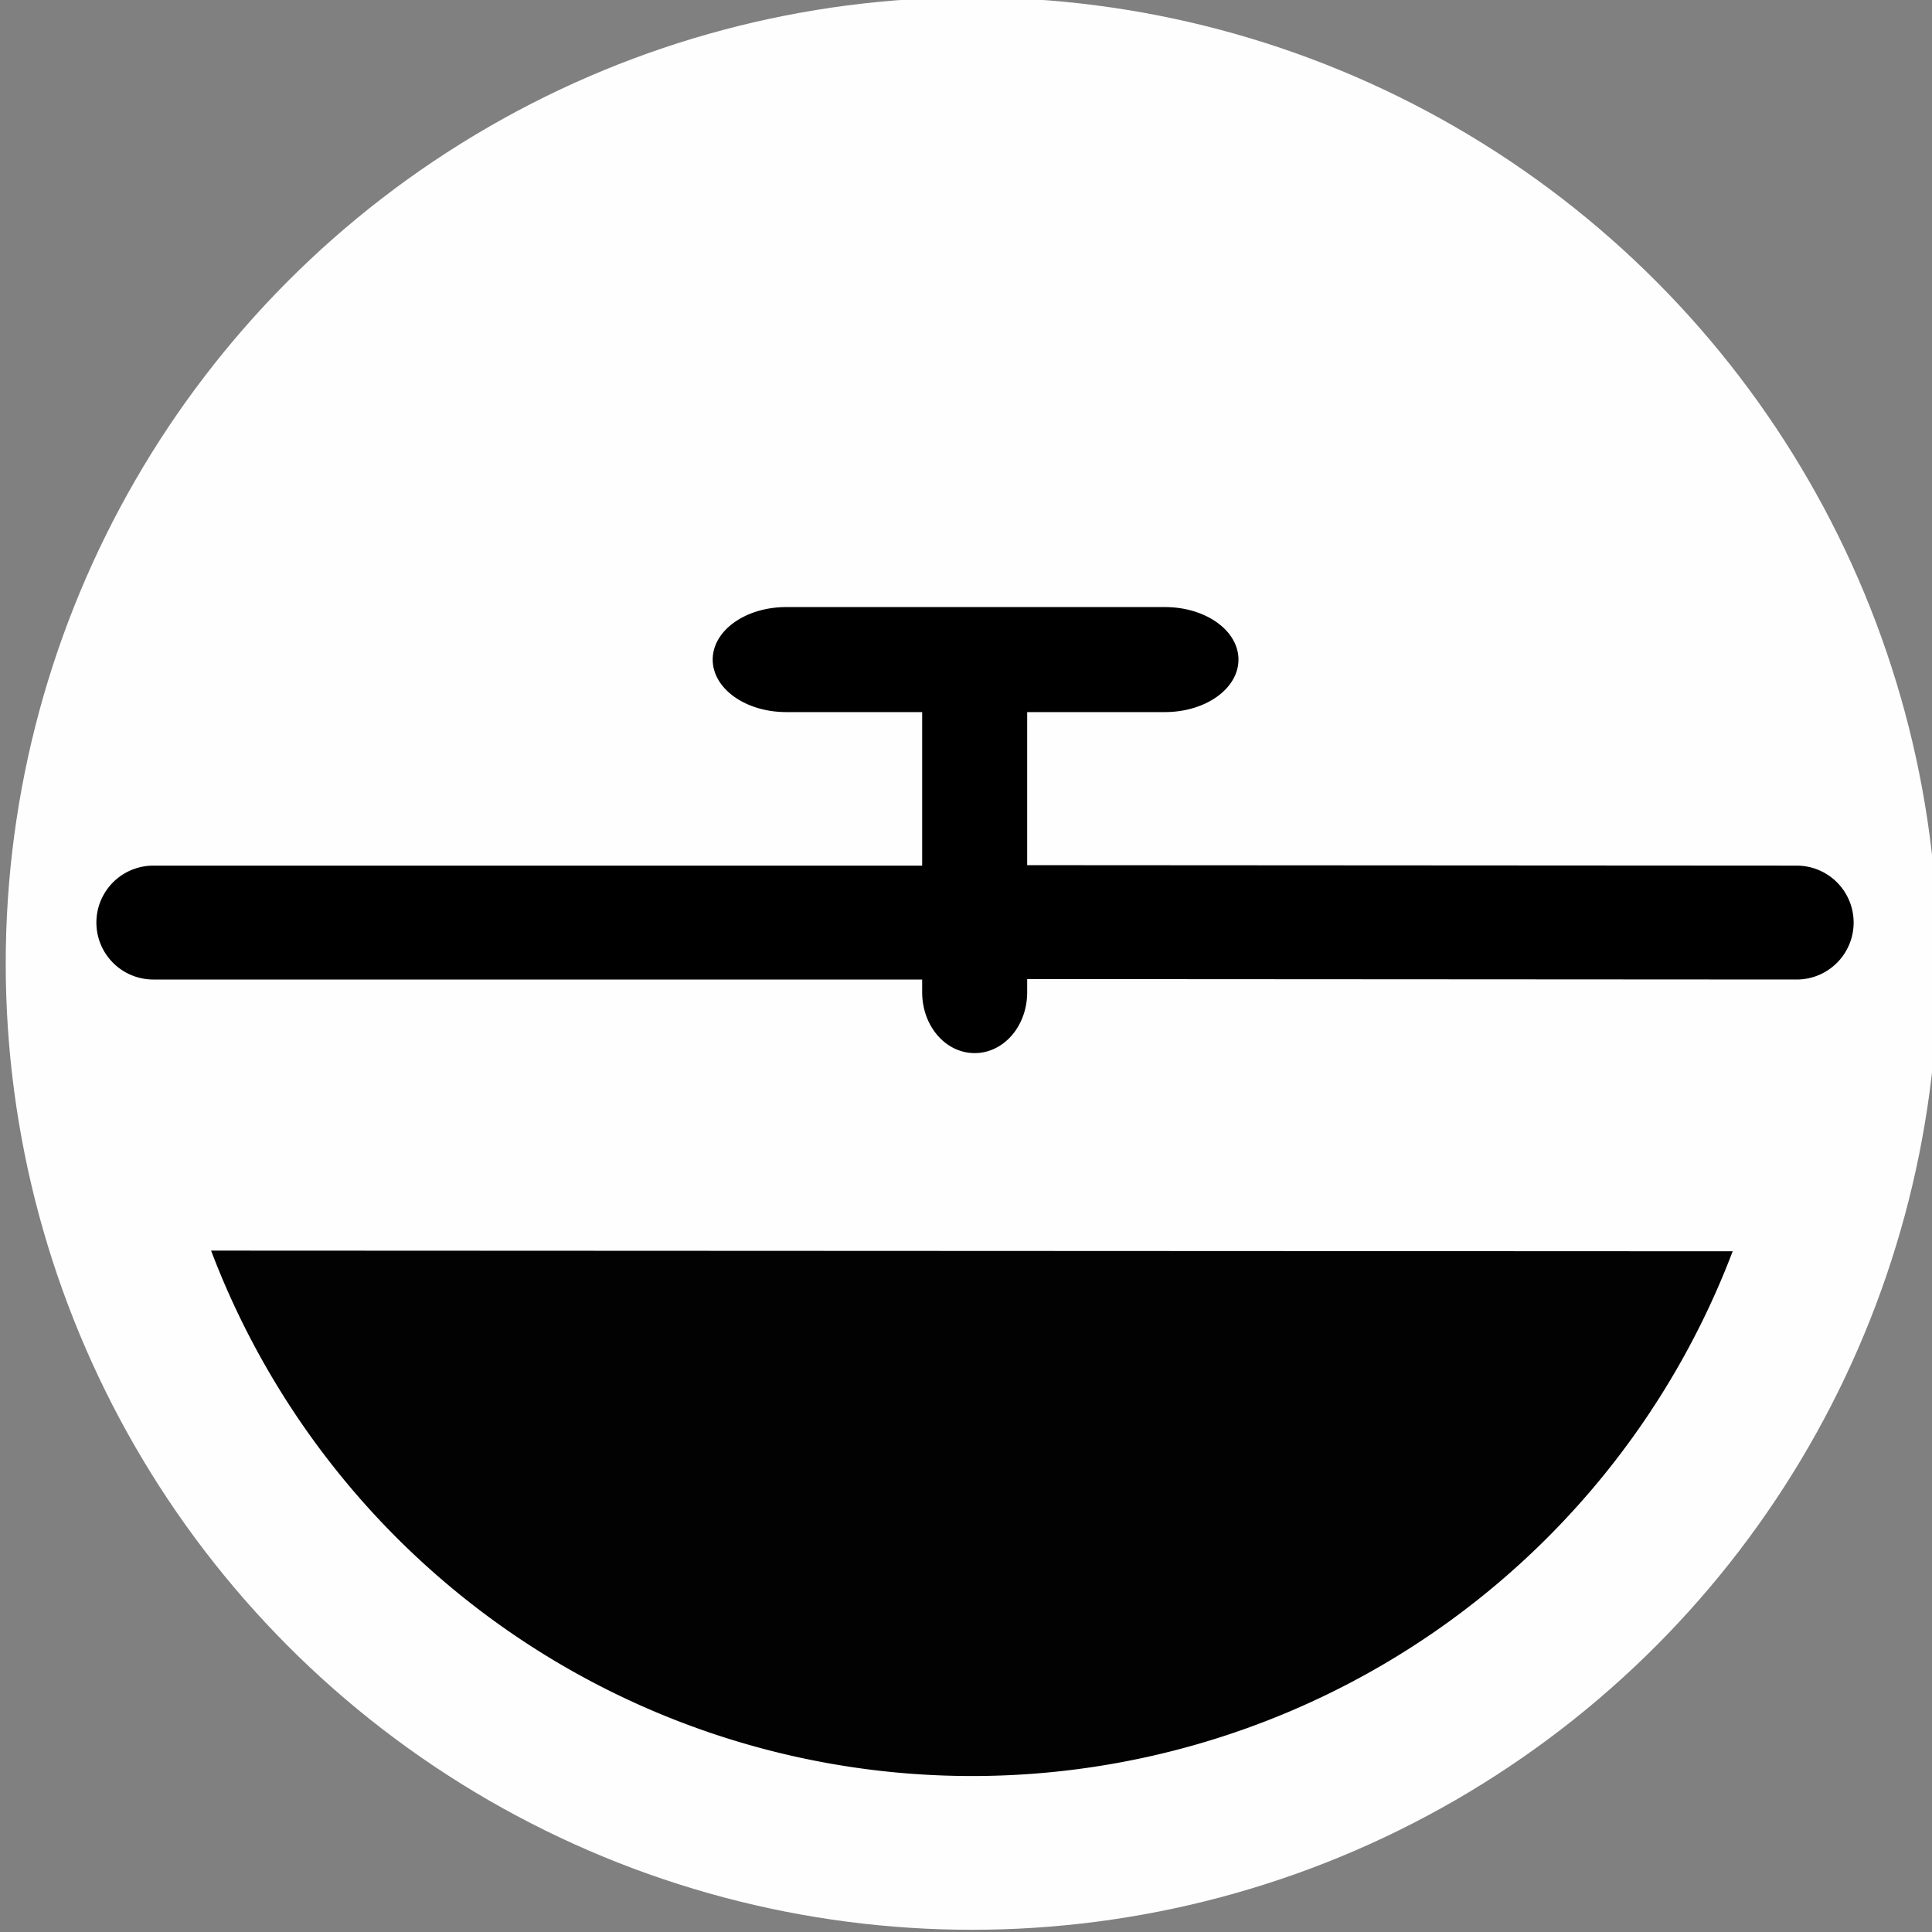 <?xml version="1.0" encoding="UTF-8"?>
<svg version="1.1" width="26" height="26" viewBox="0 0 26 26" xmlns="http://www.w3.org/2000/svg">
 <rect x="0" y="0" width="26" height="26" fill="#808080" stroke="none"/>
 <g transform="matrix(1.047 0 0 1.047 -.663 -14.215)" stroke-width=".955">
  <g transform="matrix(1.464,0,0,1.464,1070.5,-561.38)">
   <circle cx="-722.25" cy="401.19" r="8.483" fill="#fff" opacity=".99" stroke-width=".621"/>
   <path transform="translate(0,13)" d="m-728.93 390.71a7.144 7.144 0 0 0 13.359 6e-3z" opacity=".99" stroke-width=".621"/>
   <path transform="translate(0,13)" d="m-723.88 385.06c-0.358 0-0.646 0.206-0.646 0.461 0 0.255 0.288 0.461 0.646 0.461h1.193v1.348h-6.75a0.5 0.5 0 0 0-0.5 0.5 0.5 0.5 0 0 0 0.5 0.5h6.75v0.111c0 0.297 0.205 0.535 0.461 0.535s0.461-0.238 0.461-0.535v-0.115l6.756 4e-3a0.5 0.5 0 0 0 0.5-0.5 0.5 0.5 0 0 0-0.5-0.5l-6.756-4e-3v-1.344h1.209c0.358 0 0.646-0.206 0.646-0.461 0-0.255-0.288-0.461-0.646-0.461h-1.67z" stroke-width="0"/>
  </g>
 </g>
</svg>
